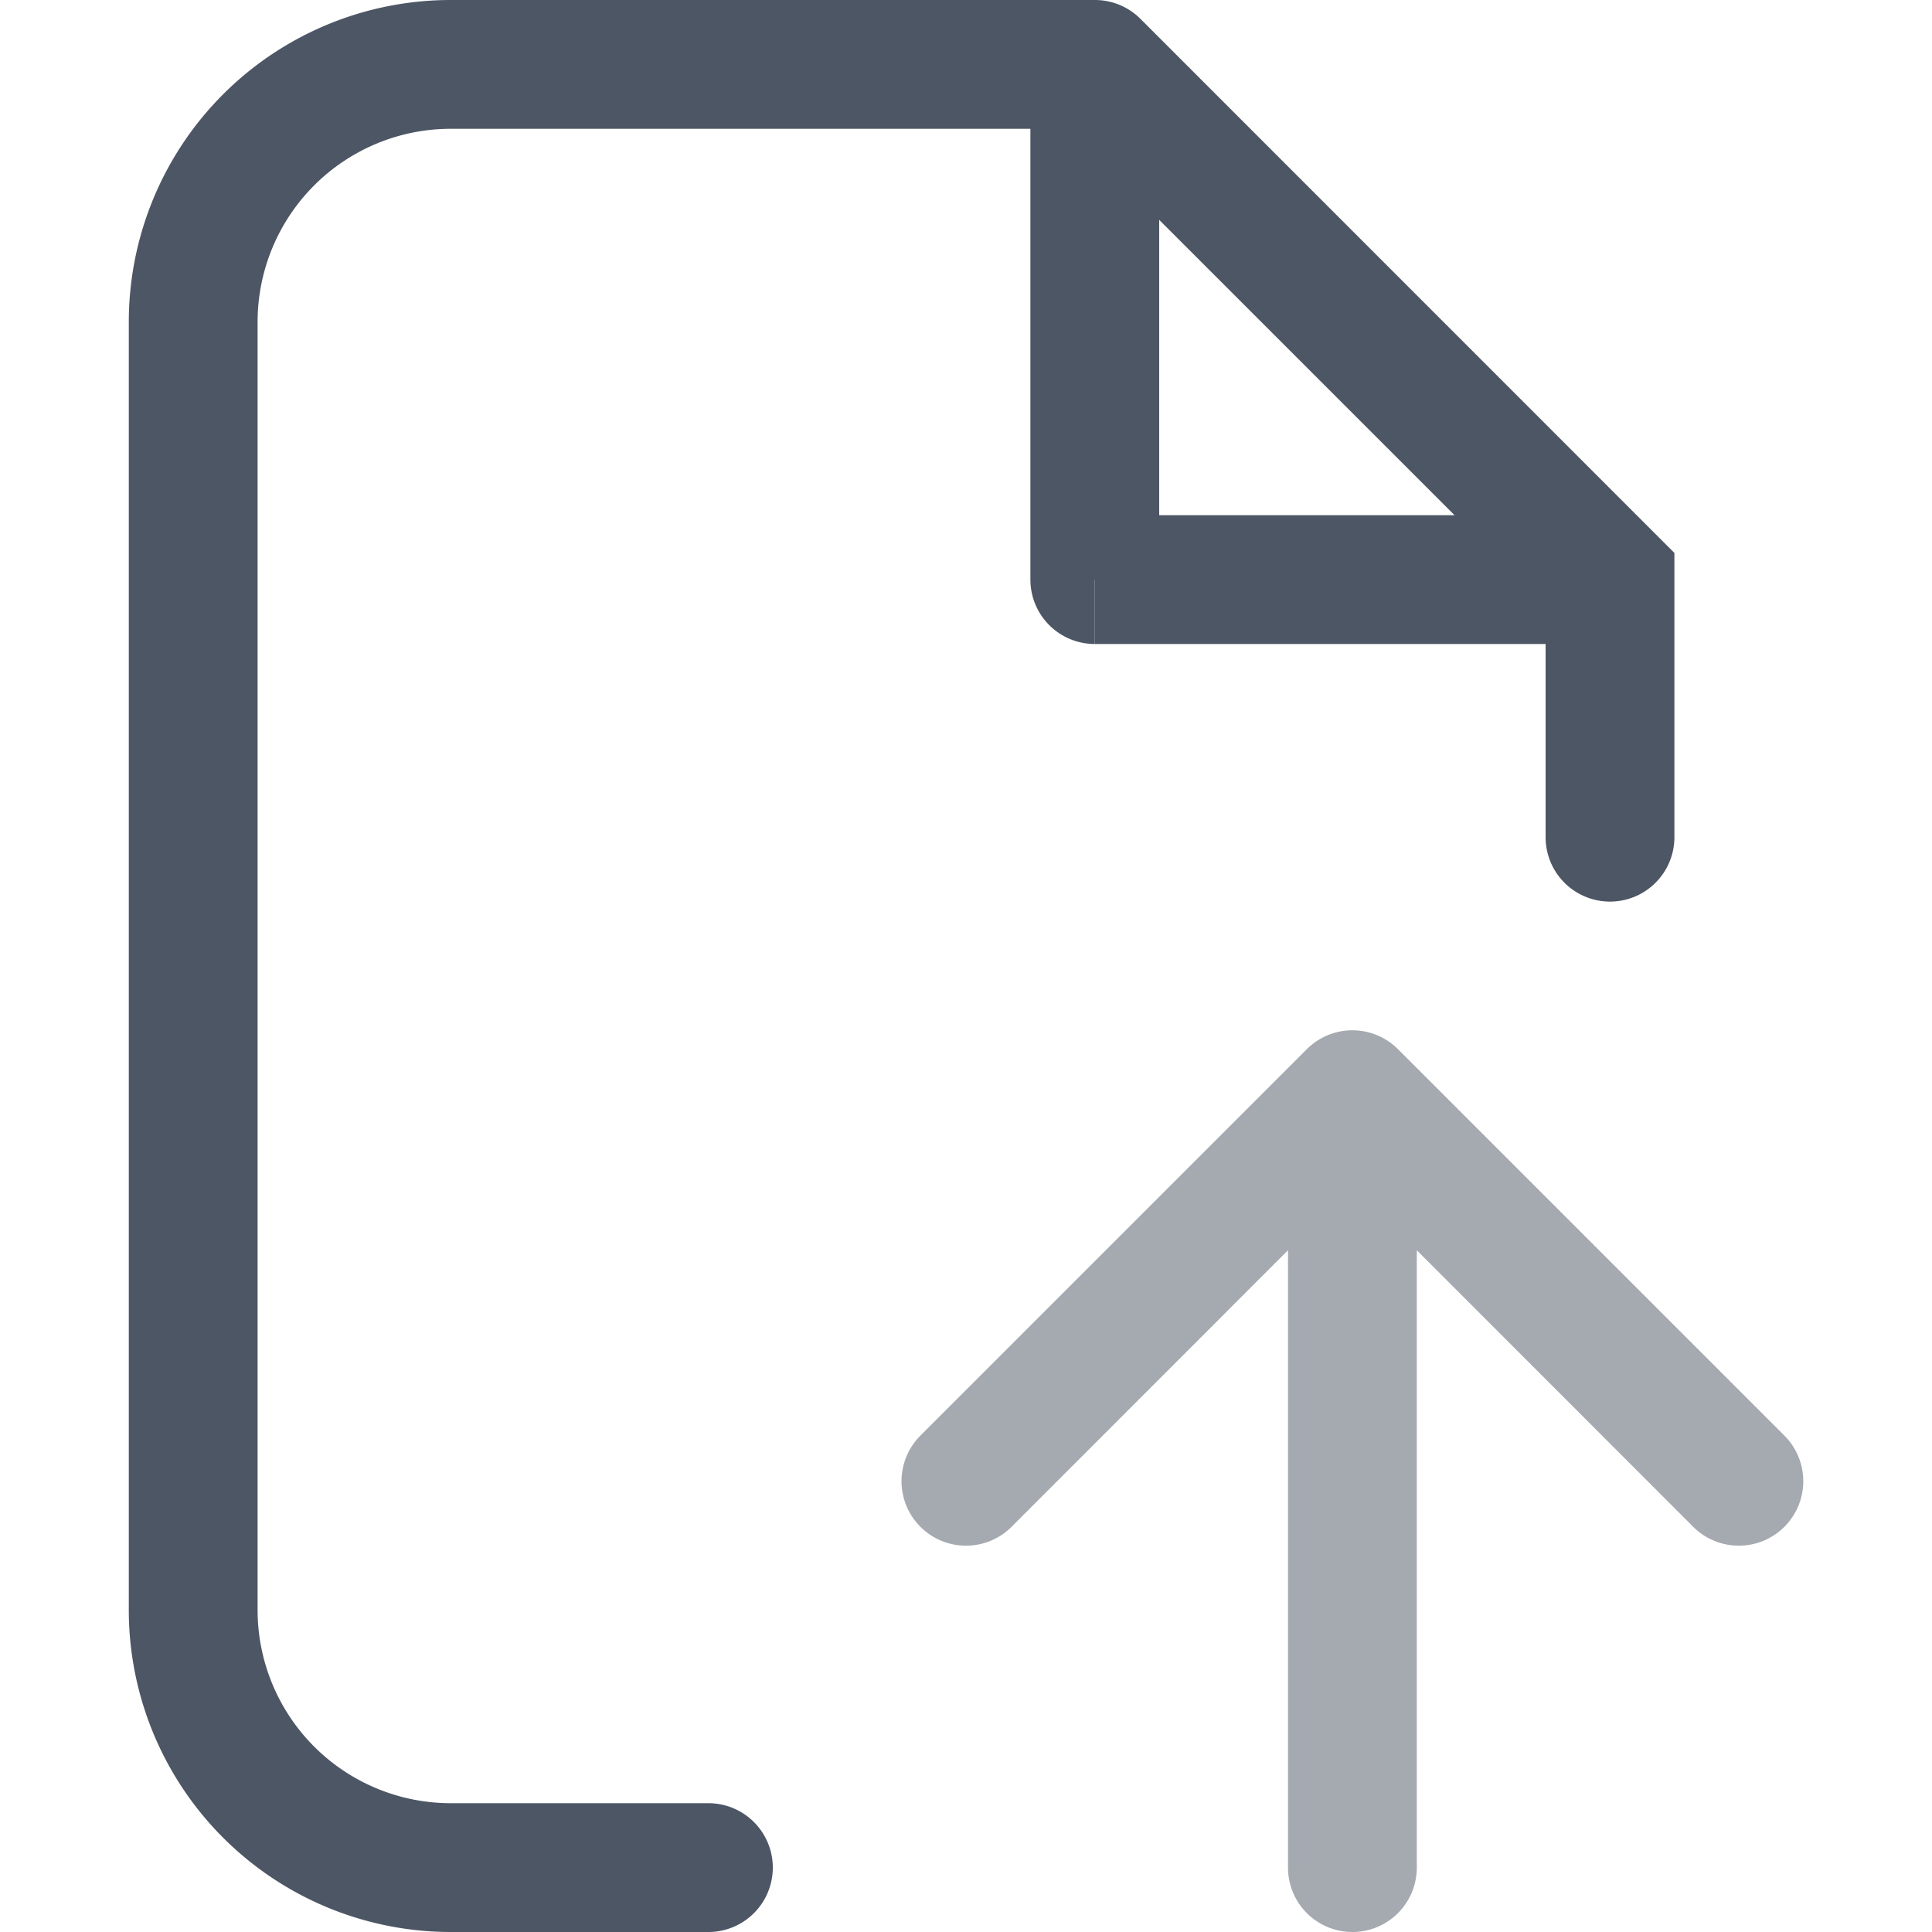 <svg xmlns="http://www.w3.org/2000/svg" width="15" height="15" fill="none"><path fill="#4C5664" fill-opacity=".5" d="M7.146 11.146a.5.5 0 0 0 .708.708L10 9.707V14.5a.5.5 0 0 0 1 0V9.707l2.146 2.147a.5.5 0 0 0 .708-.708l-3-3a.5.5 0 0 0-.708 0z"/><path fill="#4C5664" fill-rule="evenodd" d="M3.5 1A1.5 1.5 0 0 0 2 2.5v10A1.5 1.5 0 0 0 3.5 14h2a.5.5 0 0 1 0 1h-2A2.5 2.5 0 0 1 1 12.5v-10A2.5 2.5 0 0 1 3.5 0h5a.5.5 0 0 1 .354.146L13 4.293V6.5a.5.5 0 0 1-1 0V5H8.5v-.5H8V1zm5.5.707L11.293 4H9z" clip-rule="evenodd"/><path fill="#4C5664" d="M8.5 4.5H8a.5.5 0 0 0 .5.5z"/></svg>